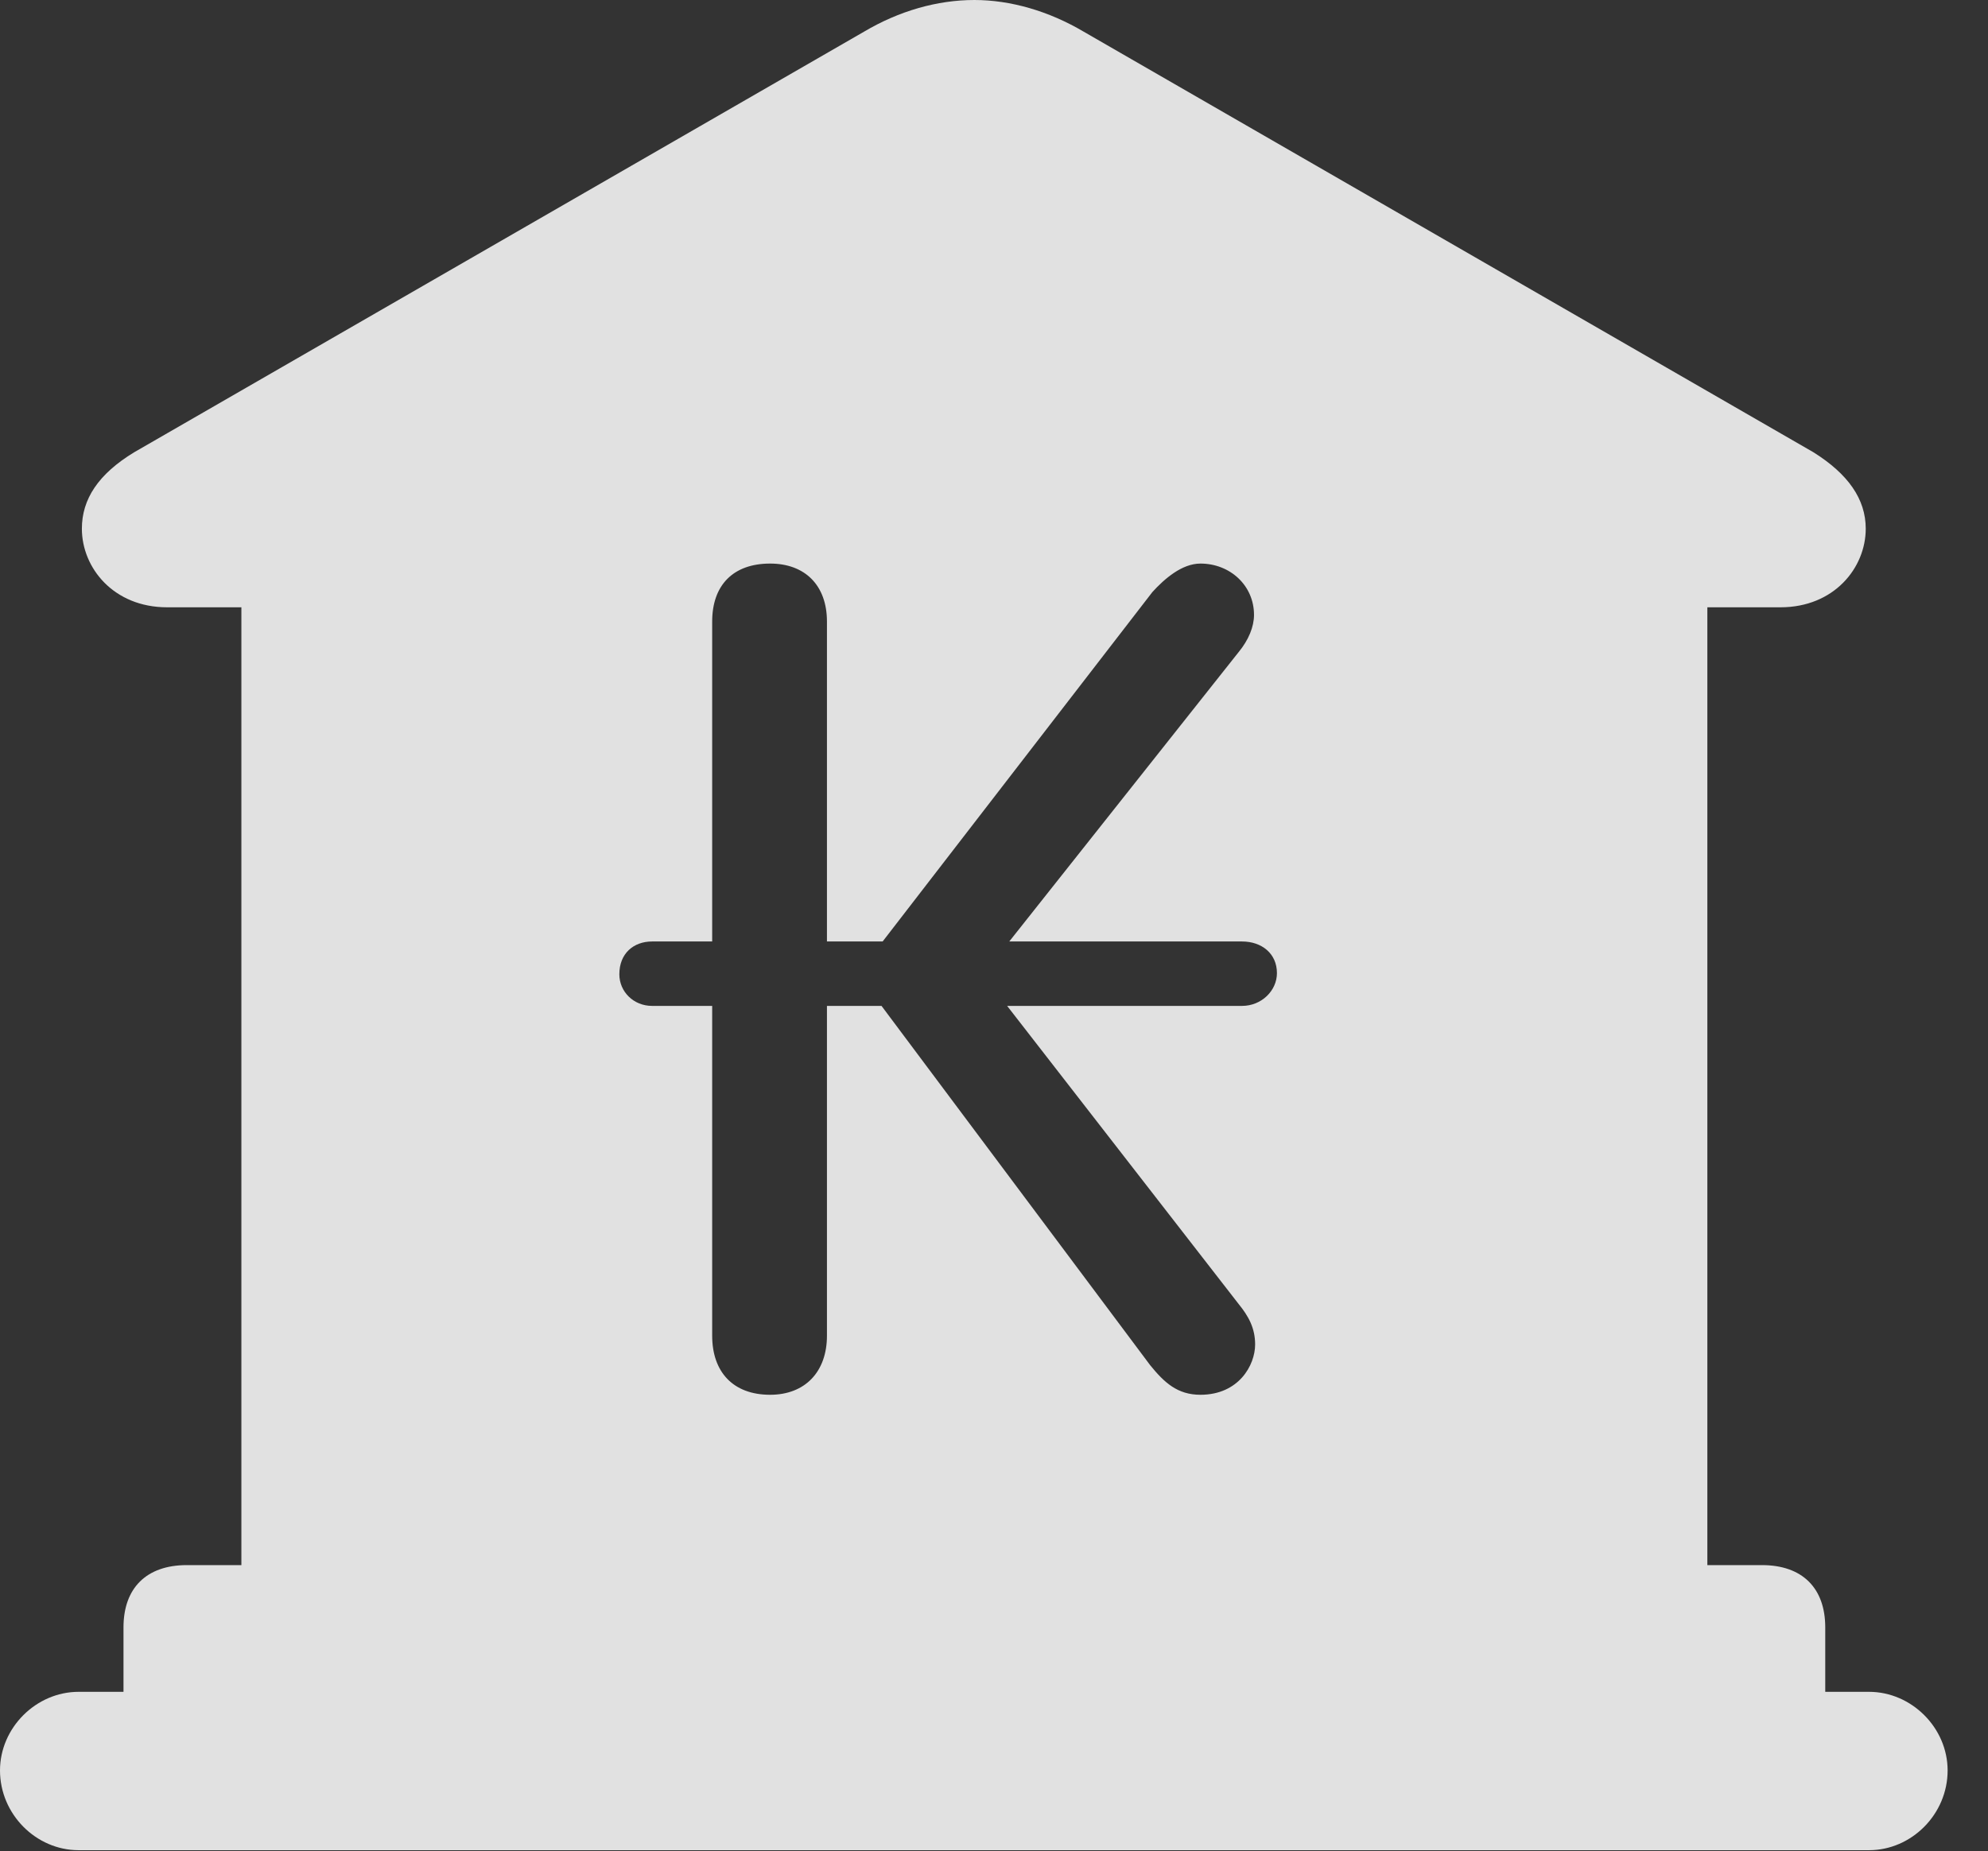 <?xml version="1.0" encoding="UTF-8"?>
<!--Generator: Apple Native CoreSVG 341-->
<!DOCTYPE svg
PUBLIC "-//W3C//DTD SVG 1.1//EN"
       "http://www.w3.org/Graphics/SVG/1.1/DTD/svg11.dtd">
<svg version="1.1" xmlns="http://www.w3.org/2000/svg" xmlns:xlink="http://www.w3.org/1999/xlink" viewBox="0 0 17.773 16.553">
 <rect x="0" y="0" width="17.773" height="16.553" fill="#333333" stroke="none"/>
 <g>
  <rect height="16.553" opacity="0" width="17.773" x="0" y="0"/>
  <path d="M9.688 0.283L16.211 4.043C16.523 4.238 16.68 4.463 16.68 4.727C16.68 5.078 16.396 5.43 15.918 5.43L15.264 5.43L15.264 13.994L15.752 13.994C16.113 13.994 16.318 14.199 16.318 14.551L16.318 15.127L16.709 15.127C17.09 15.127 17.412 15.449 17.412 15.83C17.412 16.221 17.09 16.543 16.709 16.543L0.703 16.543C0.322 16.543 0 16.221 0 15.83C0 15.449 0.322 15.127 0.703 15.127L1.104 15.127L1.104 14.551C1.104 14.199 1.309 13.994 1.67 13.994L2.158 13.994L2.158 5.43L1.494 5.43C1.016 5.43 0.732 5.078 0.732 4.727C0.732 4.463 0.879 4.238 1.201 4.043L7.725 0.283C8.037 0.098 8.379 0 8.711 0C9.033 0 9.375 0.098 9.688 0.283ZM10.303 5.293L7.891 8.418L7.393 8.418L7.393 5.557C7.393 5.234 7.197 5.039 6.885 5.039C6.553 5.039 6.367 5.234 6.367 5.557L6.367 8.418L5.83 8.418C5.664 8.418 5.537 8.525 5.537 8.711C5.537 8.867 5.664 8.994 5.83 8.994L6.367 8.994L6.367 11.943C6.367 12.266 6.553 12.471 6.885 12.471C7.197 12.471 7.393 12.266 7.393 11.943L7.393 8.994L7.881 8.994L10.283 12.207C10.41 12.363 10.527 12.471 10.732 12.471C11.074 12.471 11.221 12.207 11.221 12.021C11.221 11.875 11.162 11.768 11.074 11.66L9.004 8.994L11.104 8.994C11.279 8.994 11.416 8.857 11.416 8.701C11.416 8.525 11.279 8.418 11.104 8.418L9.023 8.418L11.074 5.83C11.162 5.723 11.211 5.605 11.211 5.498C11.211 5.234 10.996 5.039 10.732 5.039C10.566 5.039 10.41 5.176 10.303 5.293Z" fill="white" fill-opacity="0.85"/>
 </g>
</svg>
